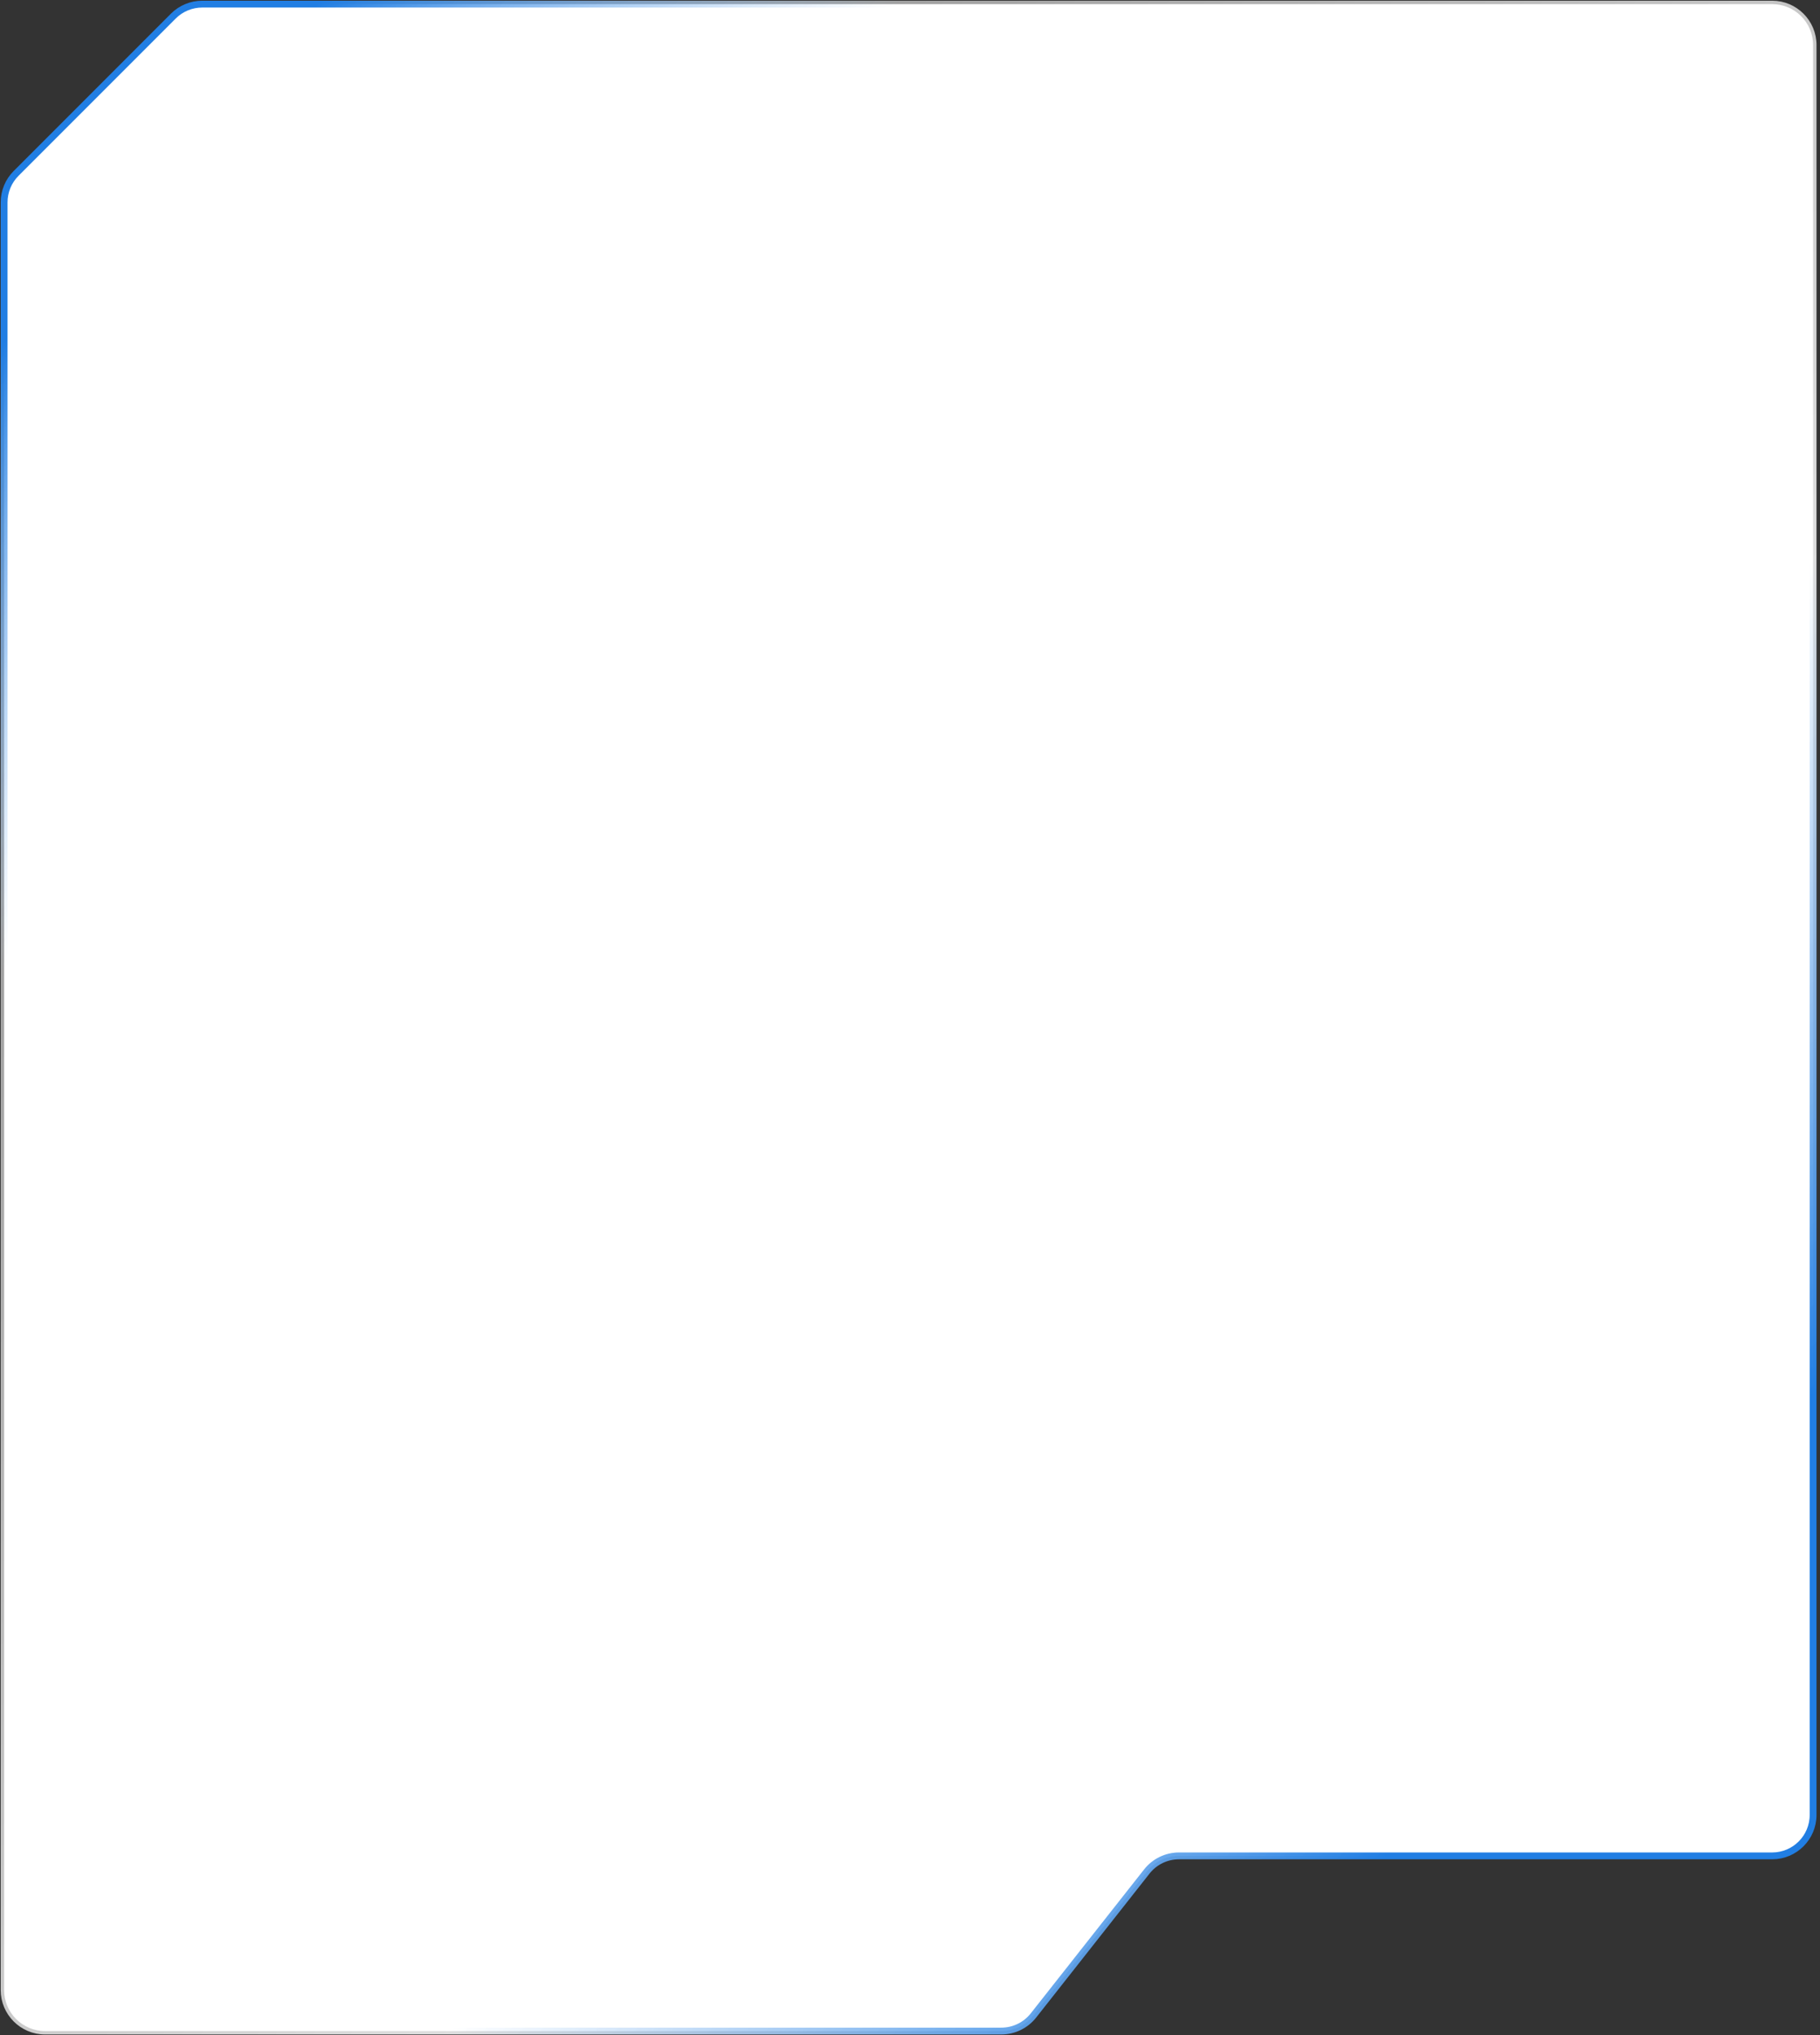 <svg width="442" height="494" viewBox="0 0 442 494" fill="none" xmlns="http://www.w3.org/2000/svg">
<rect x="0" y="0" width="442" height="494" fill="#333333" stroke="none"/>
<path d="M42.087 3.913L3.913 42.087C2.048 43.952 1 46.482 1 49.12V483.076C1 488.569 5.453 493.023 10.947 493.023H243.173C246.221 493.023 249.101 491.625 250.987 489.231L278.513 454.291C280.399 451.897 283.279 450.5 286.327 450.5H341.5H430.377C435.87 450.5 440.324 446.047 440.324 440.553V10.947C440.324 5.453 435.87 1 430.377 1H49.12C46.482 1 43.952 2.048 42.087 3.913Z" fill="white" stroke="url(#paint0_linear_396_1508)" stroke-width="1.658"/>
<defs>
<linearGradient id="paint0_linear_396_1508" x1="414.628" y1="366.551" x2="50.735" y2="29.183" gradientUnits="userSpaceOnUse">
<stop stop-color="#217EE3"/>
<stop offset="0.278" stop-color="white" stop-opacity="0.838"/>
<stop offset="0.791" stop-color="white" stop-opacity="0.538"/>
<stop offset="1" stop-color="#217EE3"/>
</linearGradient>
</defs>
</svg>
